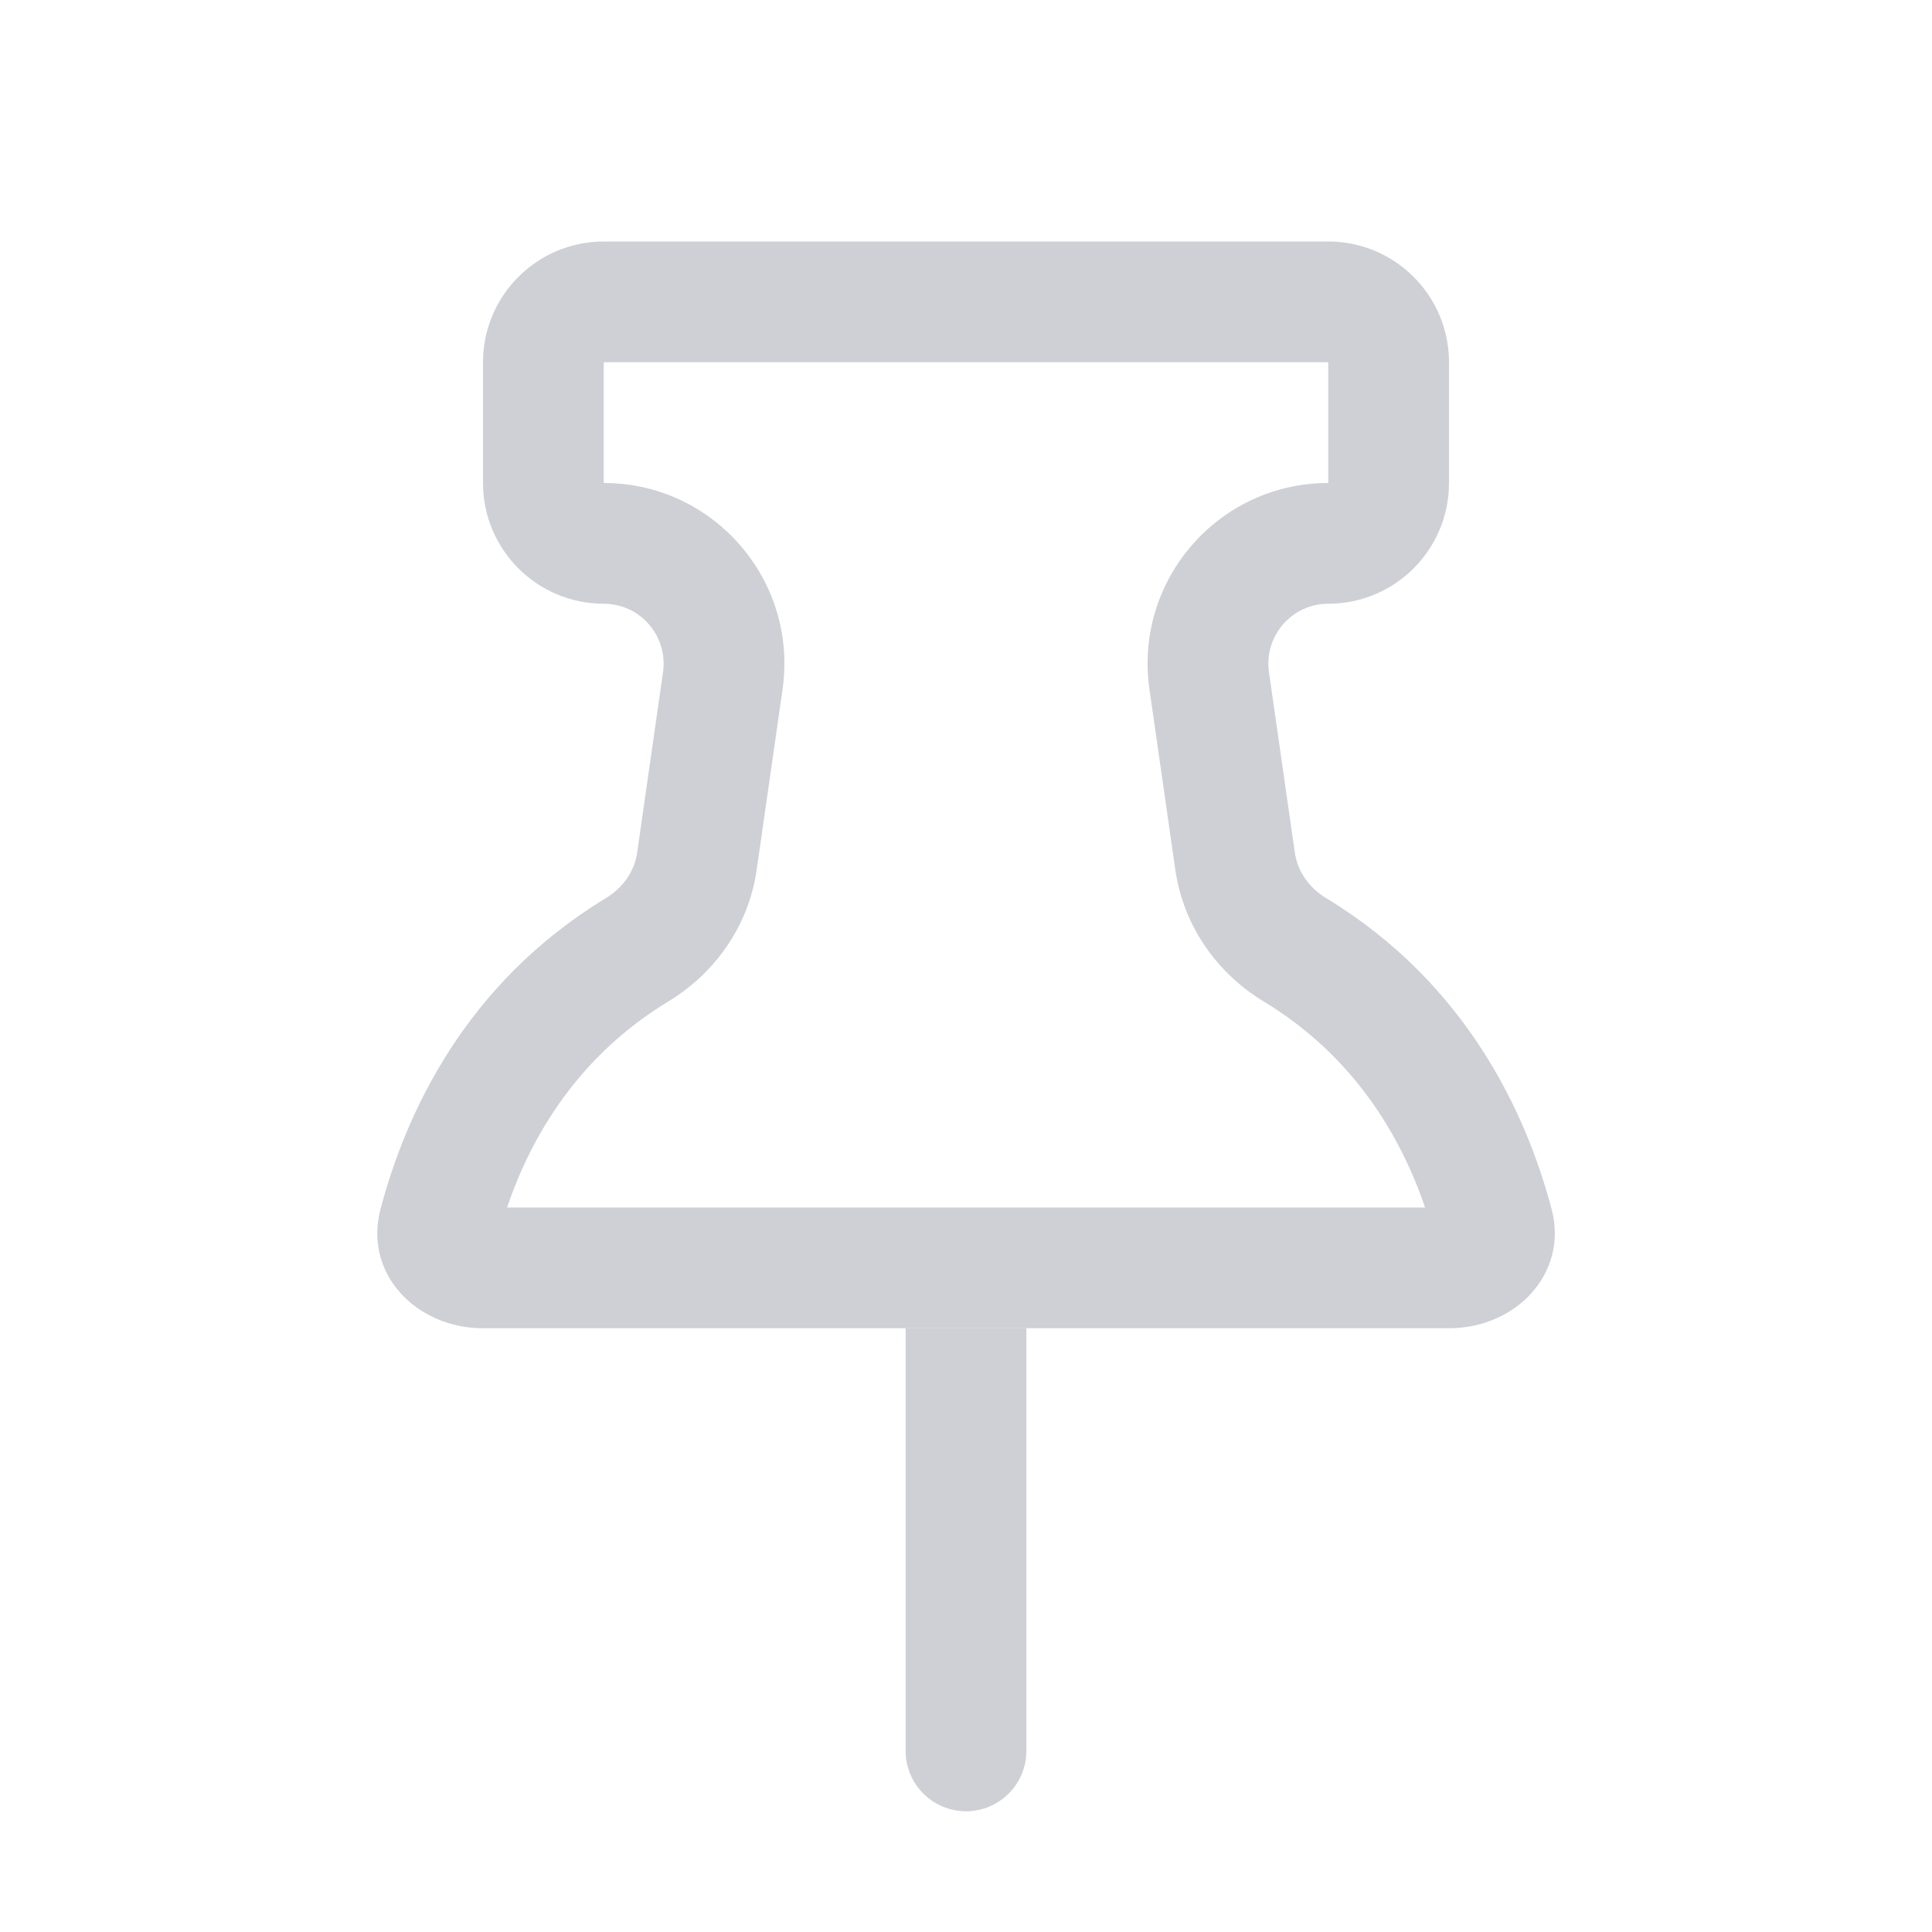 <svg xmlns="http://www.w3.org/2000/svg" width="16" height="16" fill="none" viewBox="0 0 16 16"><path fill="#CED0D6" fill-rule="evenodd" d="M6.481 5.707L6.267 7.2C6.198 7.688 5.901 8.072 5.536 8.293C4.785 8.748 4.398 9.414 4.199 10H11.802C11.602 9.414 11.215 8.747 10.464 8.293C10.099 8.072 9.802 7.688 9.733 7.2L9.519 5.707C9.391 4.806 10.09 4 11 4V3L5 3V4C5.91 4 6.609 4.806 6.481 5.707ZM5.277 7.059C5.255 7.218 5.156 7.354 5.019 7.437C3.85 8.145 3.358 9.228 3.151 10.014C3.01 10.548 3.448 11 4 11H12C12.552 11 12.99 10.548 12.85 10.014C12.642 9.228 12.15 8.145 10.981 7.437C10.844 7.354 10.745 7.218 10.723 7.059L10.509 5.566C10.467 5.267 10.698 5 11 5C11.552 5 12 4.552 12 4V3C12 2.448 11.552 2 11 2H5C4.448 2 4 2.448 4 3V4C4 4.552 4.448 5 5 5C5.302 5 5.533 5.267 5.491 5.566L5.277 7.059Z" clip-rule="evenodd"/><path fill="#CED0D6" d="M7.5 11H8.5V14.5C8.5 14.776 8.276 15 8 15V15C7.724 15 7.5 14.776 7.5 14.5V11Z"/></svg>